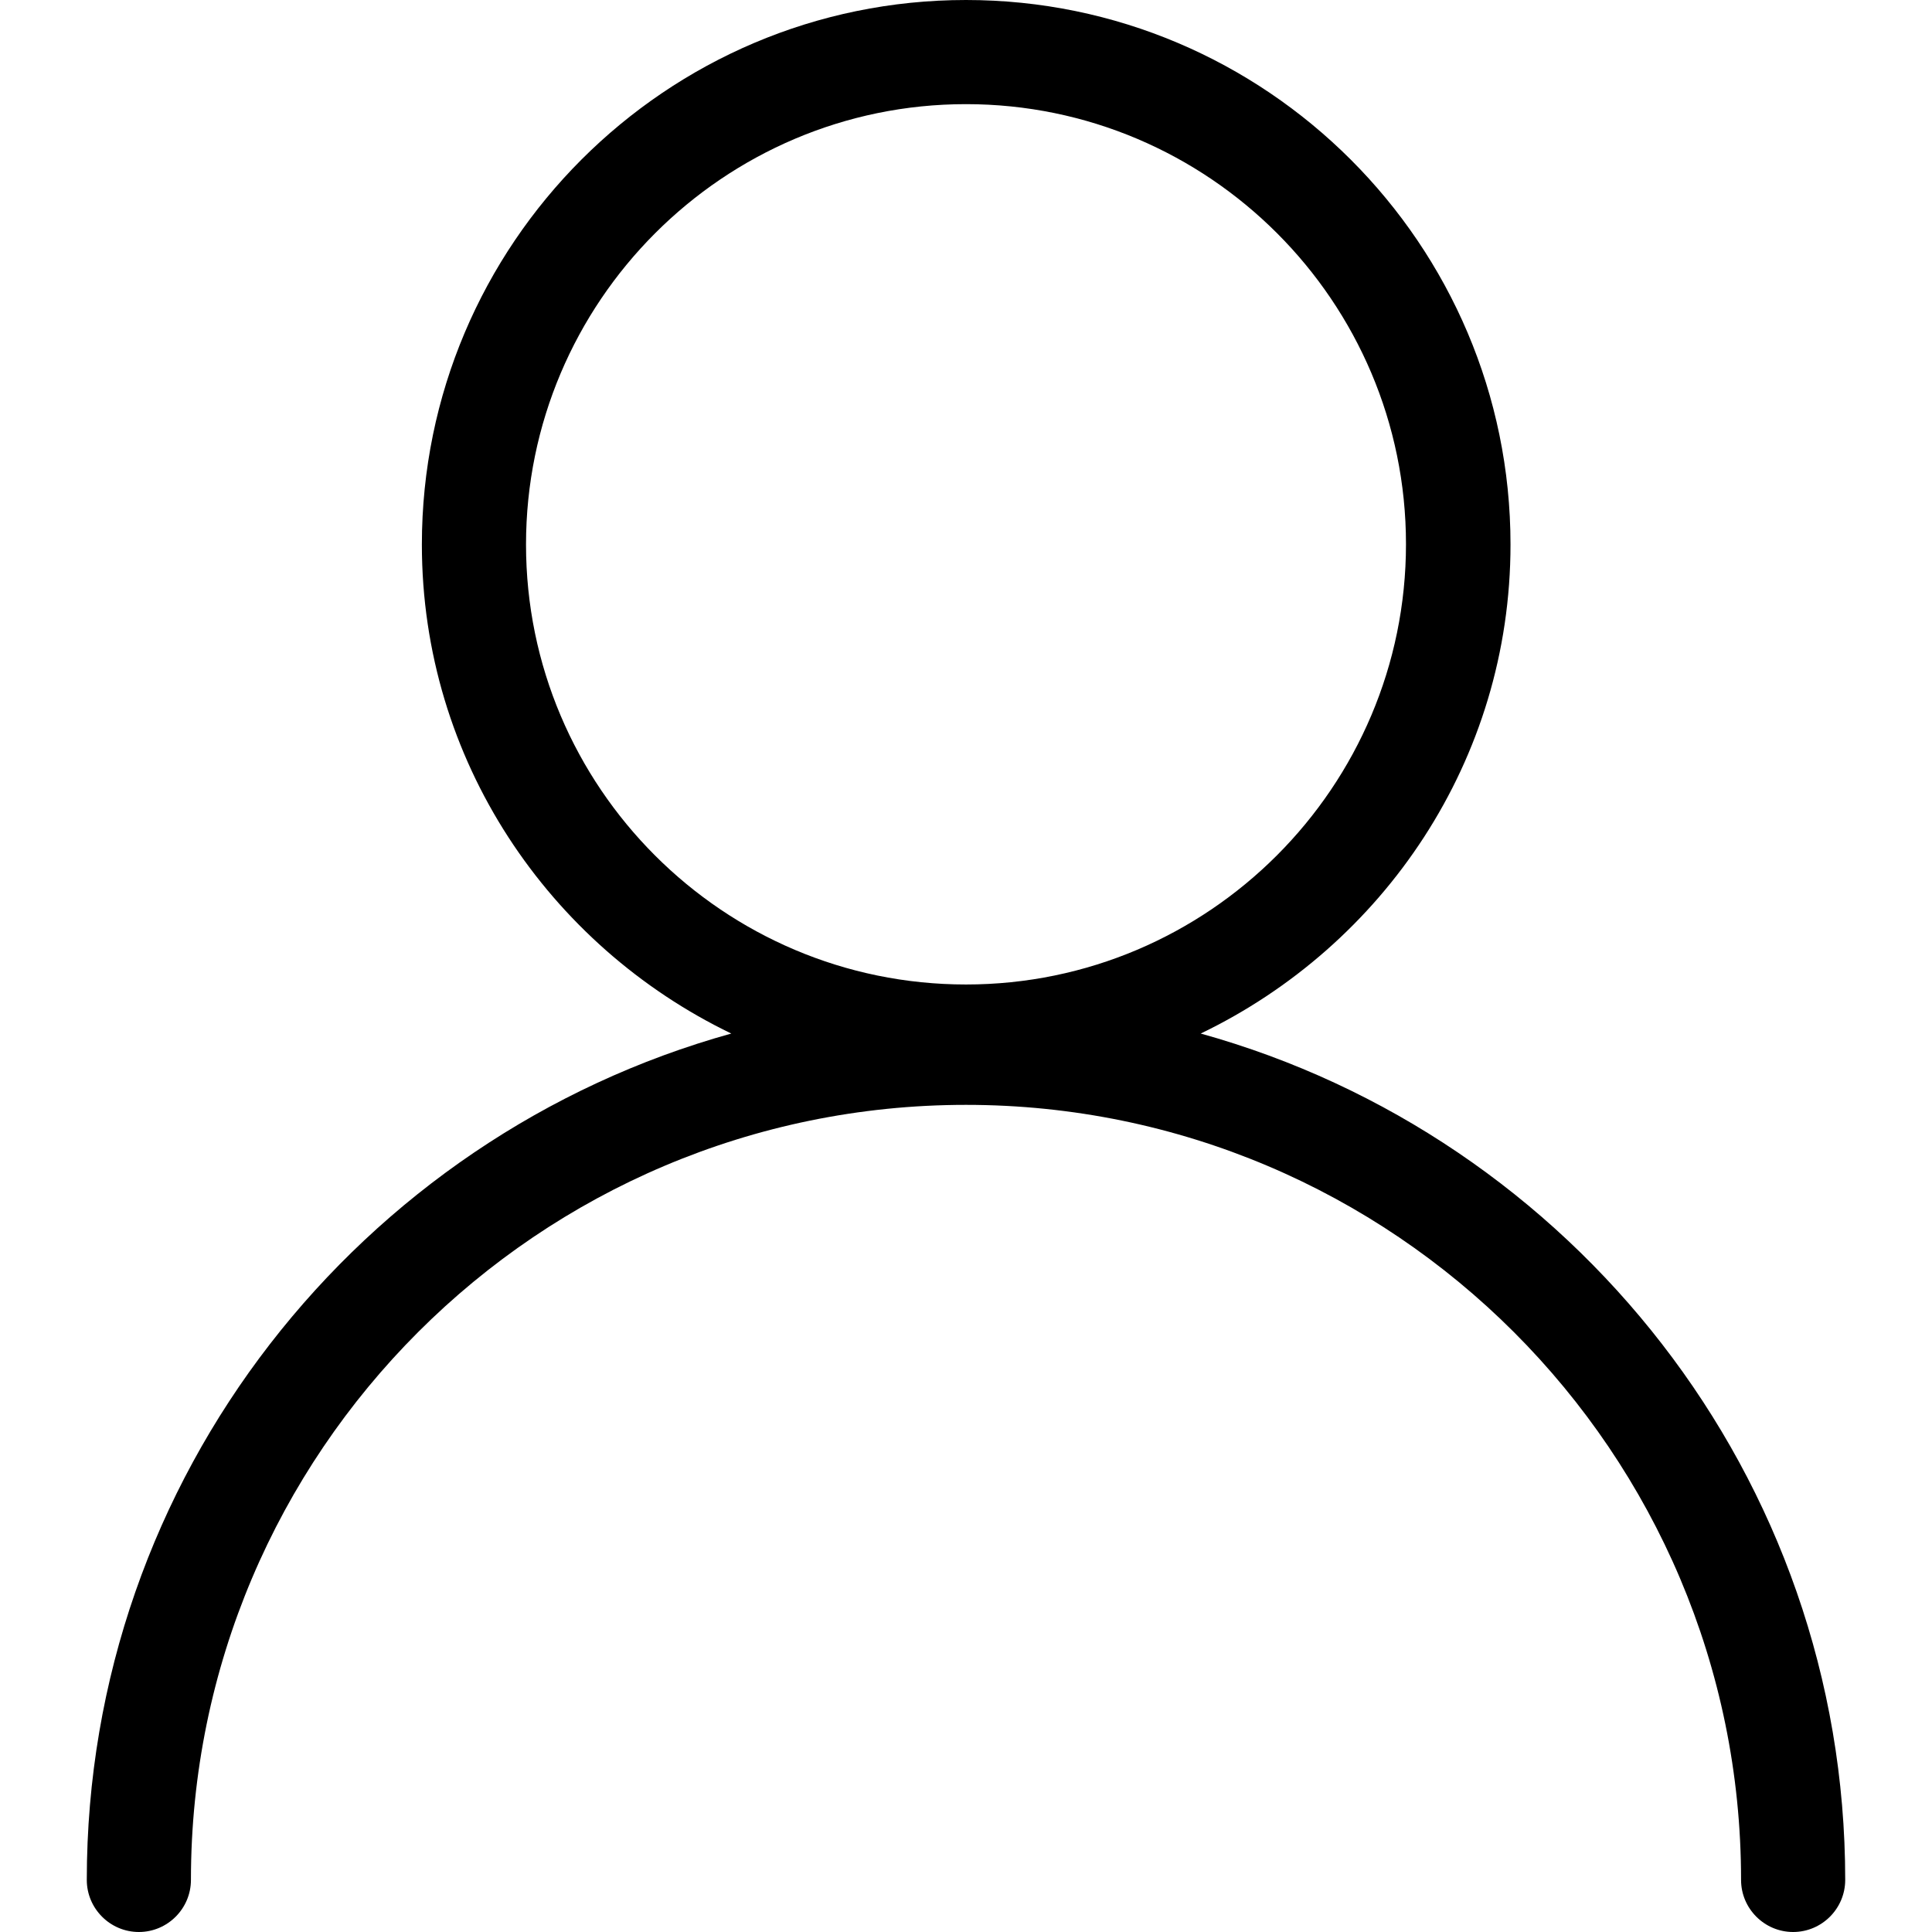<?xml version="1.0" ?><!DOCTYPE svg  PUBLIC '-//W3C//DTD SVG 1.1//EN'  'http://www.w3.org/Graphics/SVG/1.1/DTD/svg11.dtd'><svg enable-background="new 0 0 512 512" id="Layer_1" version="1.1" viewBox="0 0 512 512" xml:space="preserve" xmlns="http://www.w3.org/2000/svg" xmlns:xlink="http://www.w3.org/1999/xlink"><path d="M318.2,273.9c48.4-23.3,82.1-72.4,82.1-129.6C400.3,64.7,335.5,0,256,0S111.8,64.7,111.8,144.3  c0,57.2,33.7,106.3,82,129.6C95.5,301.2,23,391.3,23,498.2c0,7.6,6.2,13.8,13.8,13.8s13.8-6.2,13.8-13.8  c0-113.3,92.1-205.4,205.4-205.4s205.4,92.1,205.4,205.4c0,7.6,6.2,13.8,13.8,13.8s13.8-6.2,13.8-13.8  C489,391.3,416.5,301.2,318.2,273.9z M139.4,144.3C139.4,80,191.7,27.6,256,27.6c64.3,0,116.6,52.3,116.6,116.6  S320.3,260.9,256,260.9C191.7,260.9,139.4,208.6,139.4,144.3z" fill="black"/></svg>